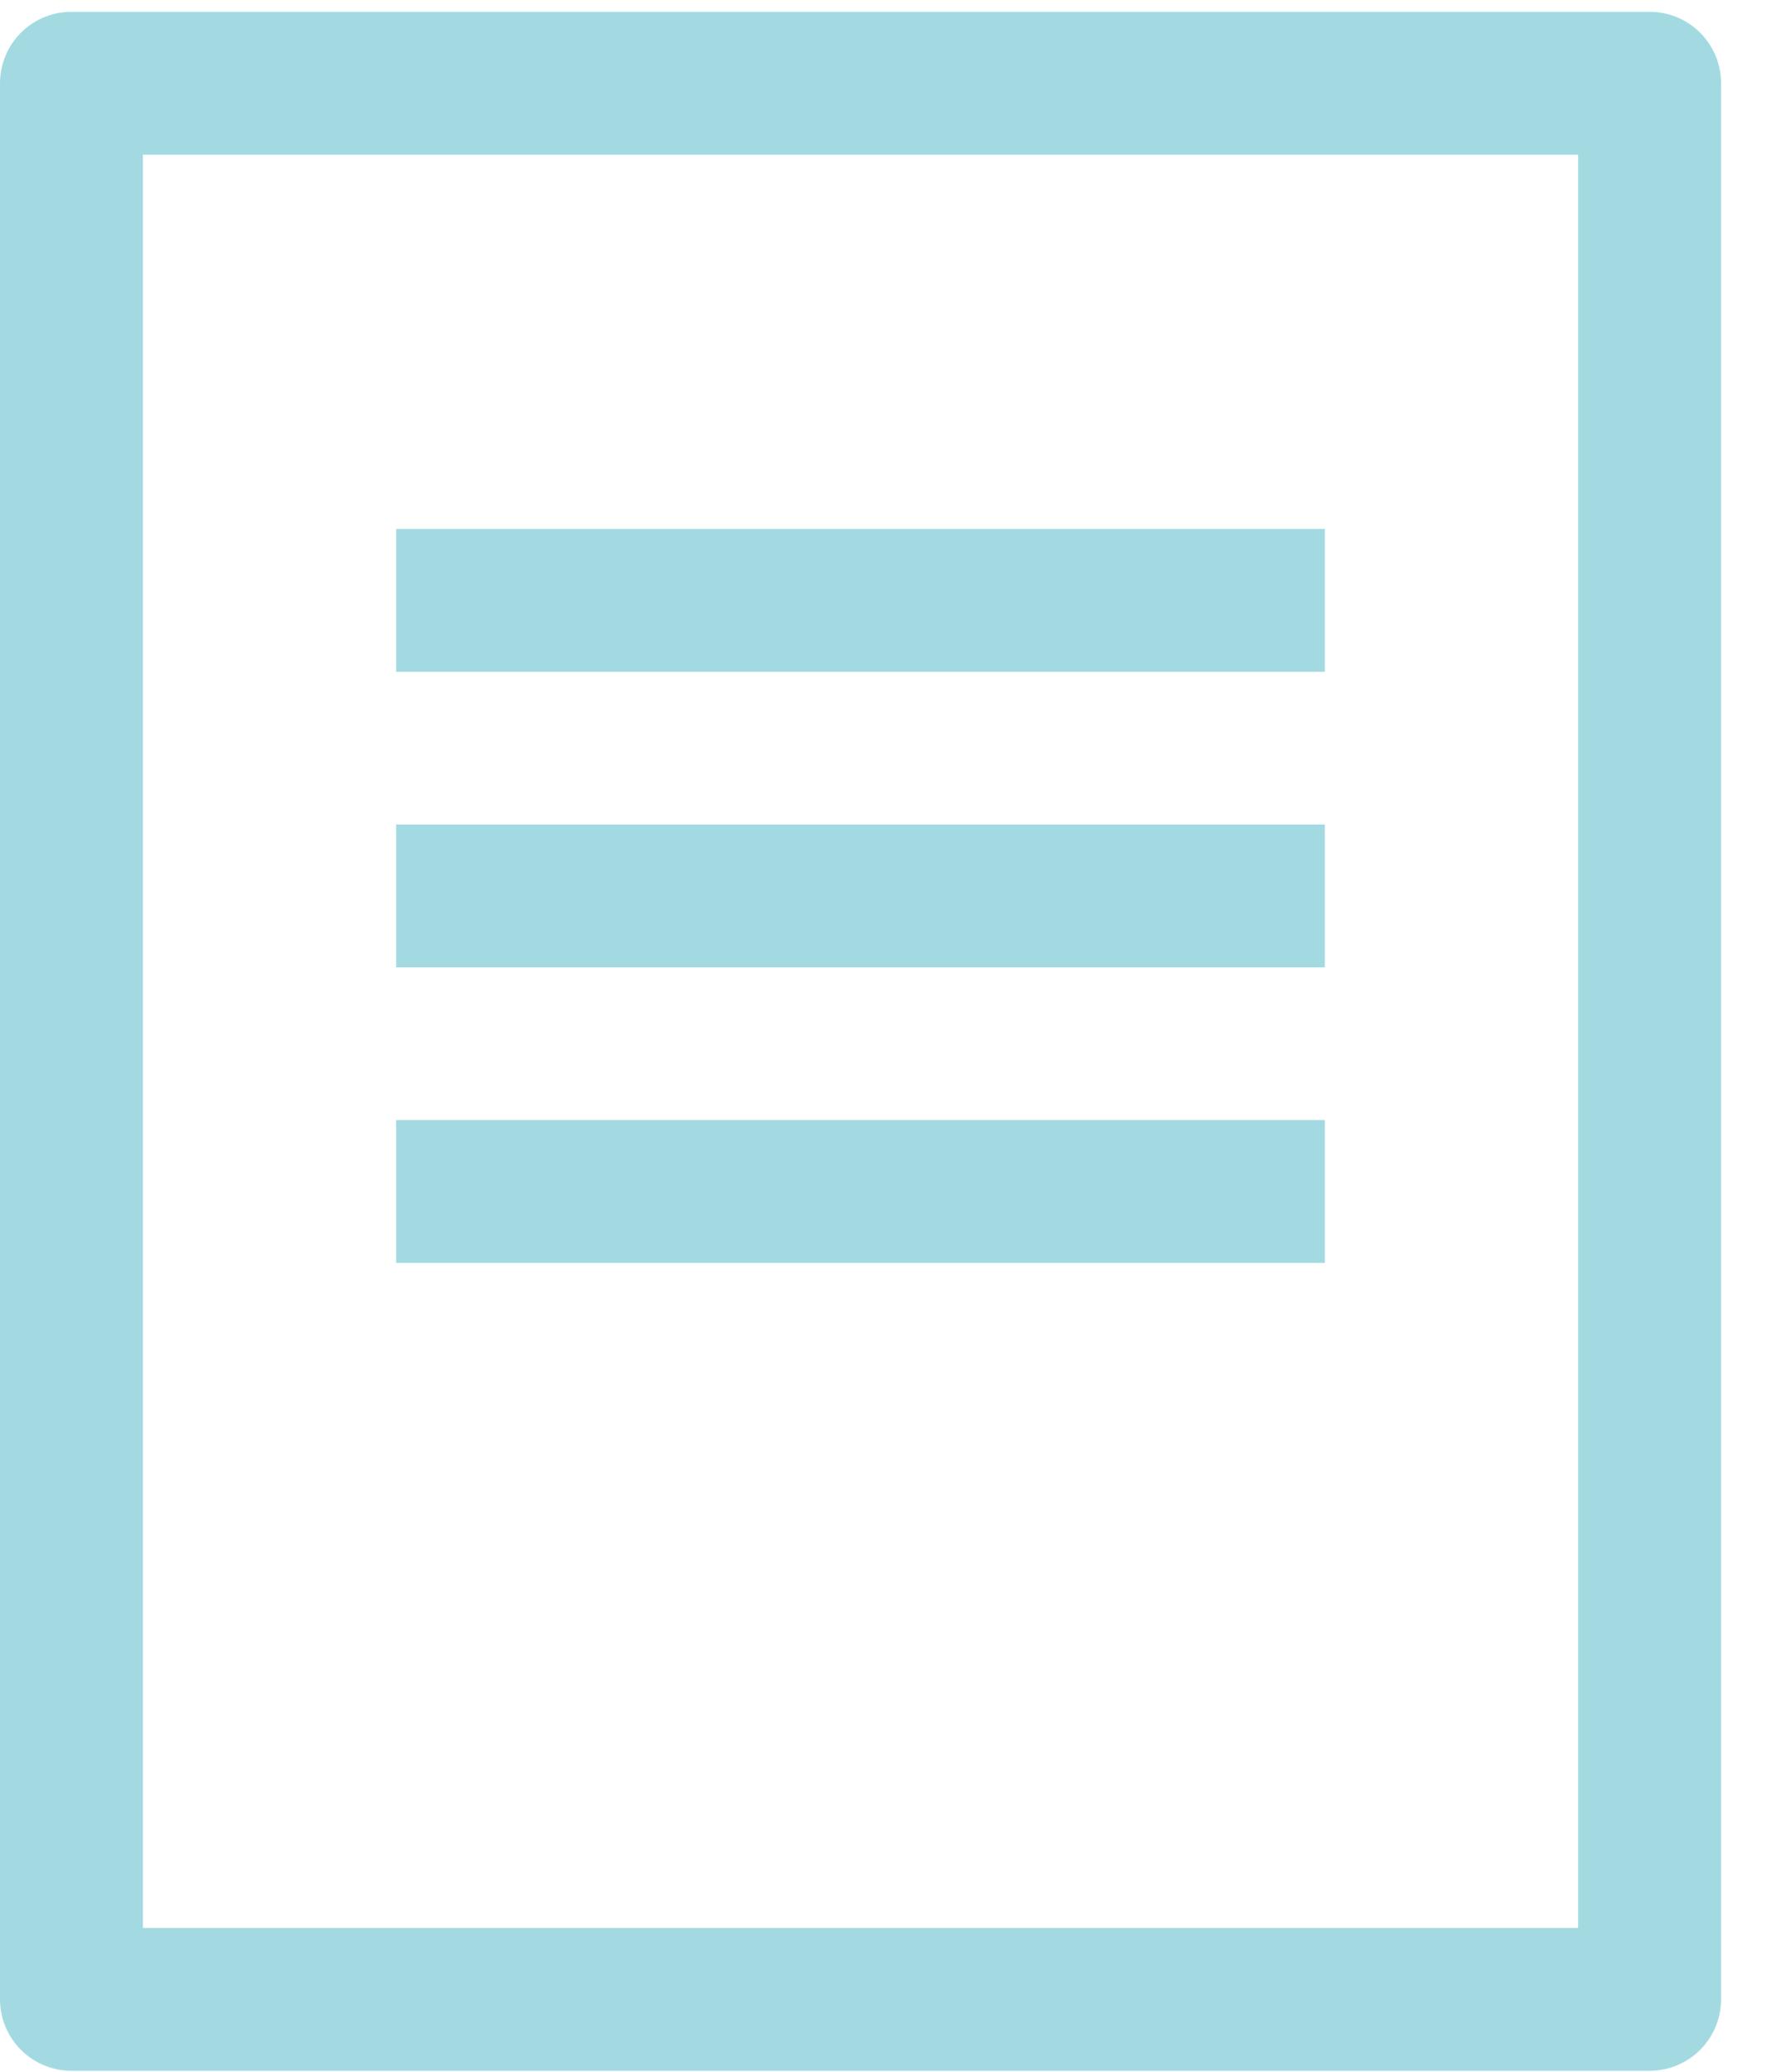 <svg width="25" height="29" viewBox="0 0 25 29" fill="none" xmlns="http://www.w3.org/2000/svg">
<rect x="1" y="1.165" width="22.091" height="26.818" stroke="#A3DAE2" stroke-width="2" stroke-linejoin="round"/>
<line x1="5.545" y1="8.403" x2="18.545" y2="8.403" stroke="#A3DAE2" stroke-width="2"/>
<line x1="5.545" y1="12.54" x2="18.545" y2="12.54" stroke="#A3DAE2" stroke-width="2"/>
<line x1="5.545" y1="16.676" x2="18.545" y2="16.676" stroke="#A3DAE2" stroke-width="2"/>
</svg>
